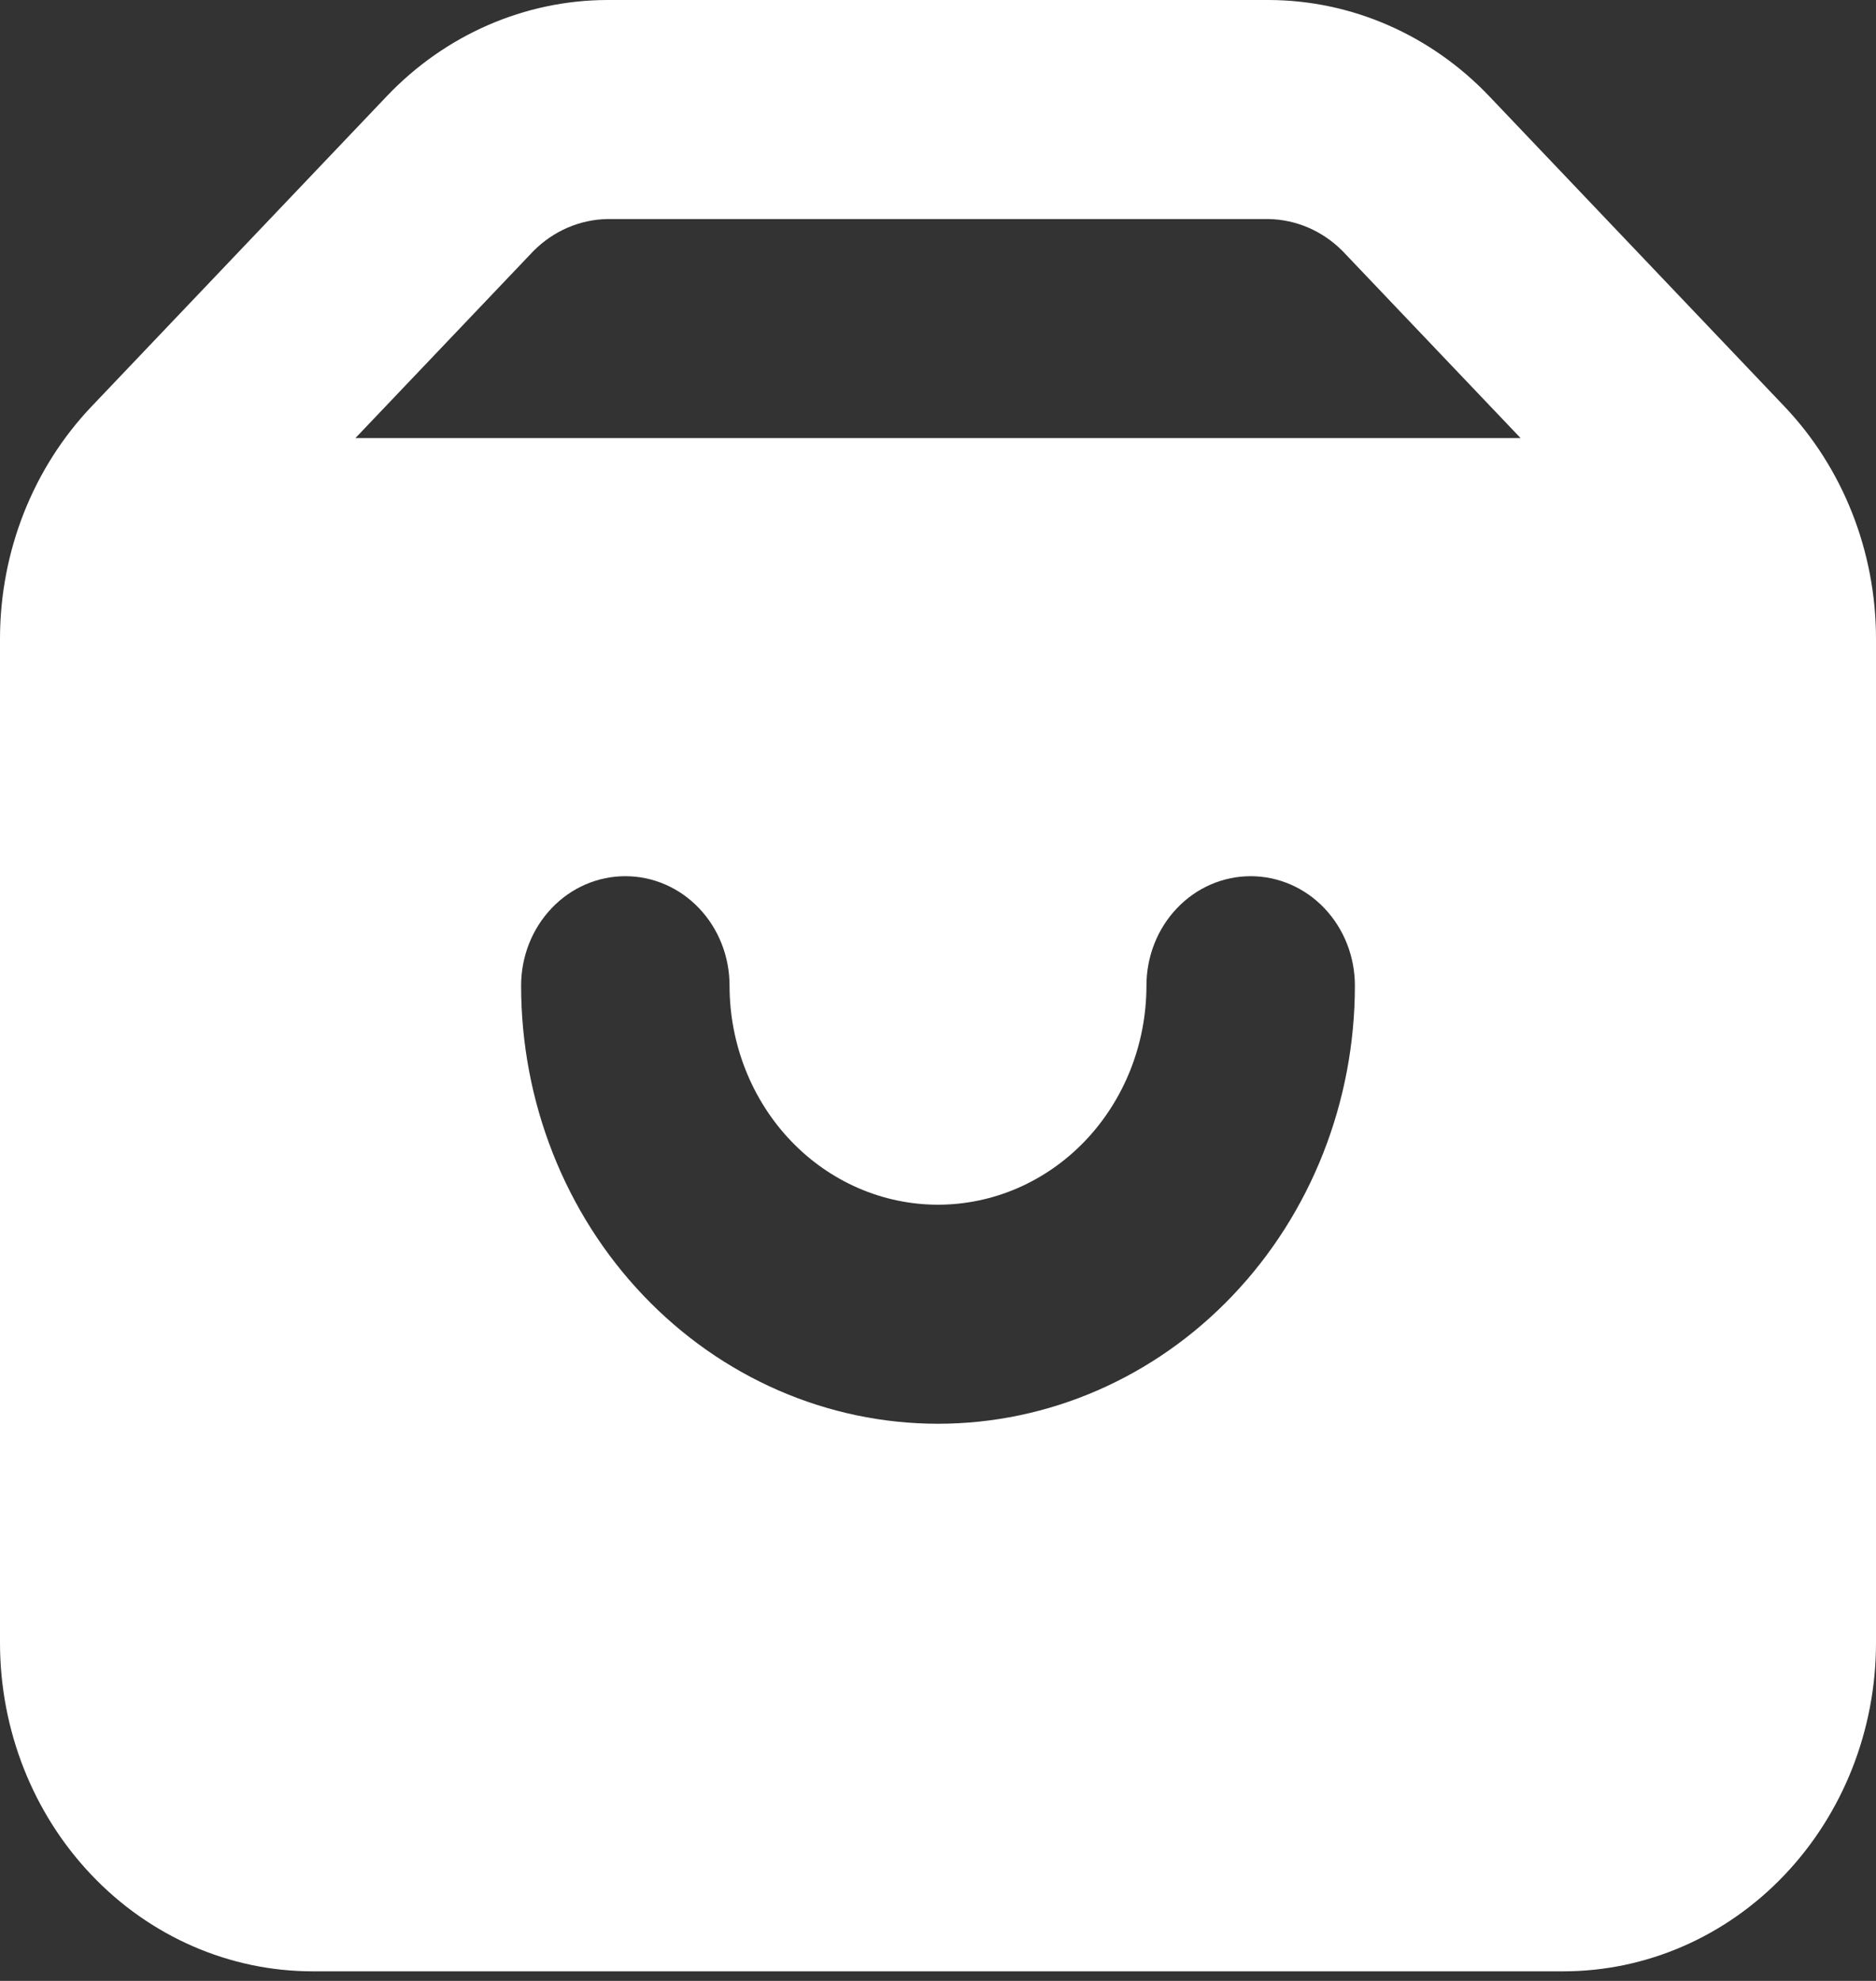 <svg width="18" height="19" viewBox="0 0 18 19" fill="none" xmlns="http://www.w3.org/2000/svg">
<rect x="0" y="0" width="18" height="19" fill="#333333" stroke="none"/>
<path d="M17.12 3.897L14.29 0.924C13.728 0.333 12.965 0.001 12.17 0H5.83C5.035 0.001 4.272 0.333 3.71 0.924L0.88 3.897C0.317 4.488 0.001 5.289 0 6.124V15.757C0 16.593 0.316 17.394 0.879 17.985C1.441 18.576 2.204 18.908 3 18.908H15C15.796 18.908 16.559 18.576 17.121 17.985C17.684 17.394 18 16.593 18 15.757V6.124C17.999 5.289 17.683 4.488 17.12 3.897ZM9 13.656C7.939 13.656 6.922 13.213 6.172 12.425C5.421 11.637 5 10.568 5 9.454C5 9.175 5.105 8.908 5.293 8.711C5.48 8.514 5.735 8.404 6 8.404C6.265 8.404 6.52 8.514 6.707 8.711C6.895 8.908 7 9.175 7 9.454C7 10.011 7.211 10.546 7.586 10.94C7.961 11.334 8.47 11.555 9 11.555C9.53 11.555 10.039 11.334 10.414 10.94C10.789 10.546 11 10.011 11 9.454C11 9.175 11.105 8.908 11.293 8.711C11.48 8.514 11.735 8.404 12 8.404C12.265 8.404 12.52 8.514 12.707 8.711C12.895 8.908 13 9.175 13 9.454C13 10.568 12.579 11.637 11.828 12.425C11.078 13.213 10.061 13.656 9 13.656ZM3.41 4.202L5.12 2.406C5.312 2.214 5.565 2.105 5.83 2.101H12.17C12.435 2.105 12.688 2.214 12.88 2.406L14.59 4.202H3.41Z" fill="white"/>
</svg>
